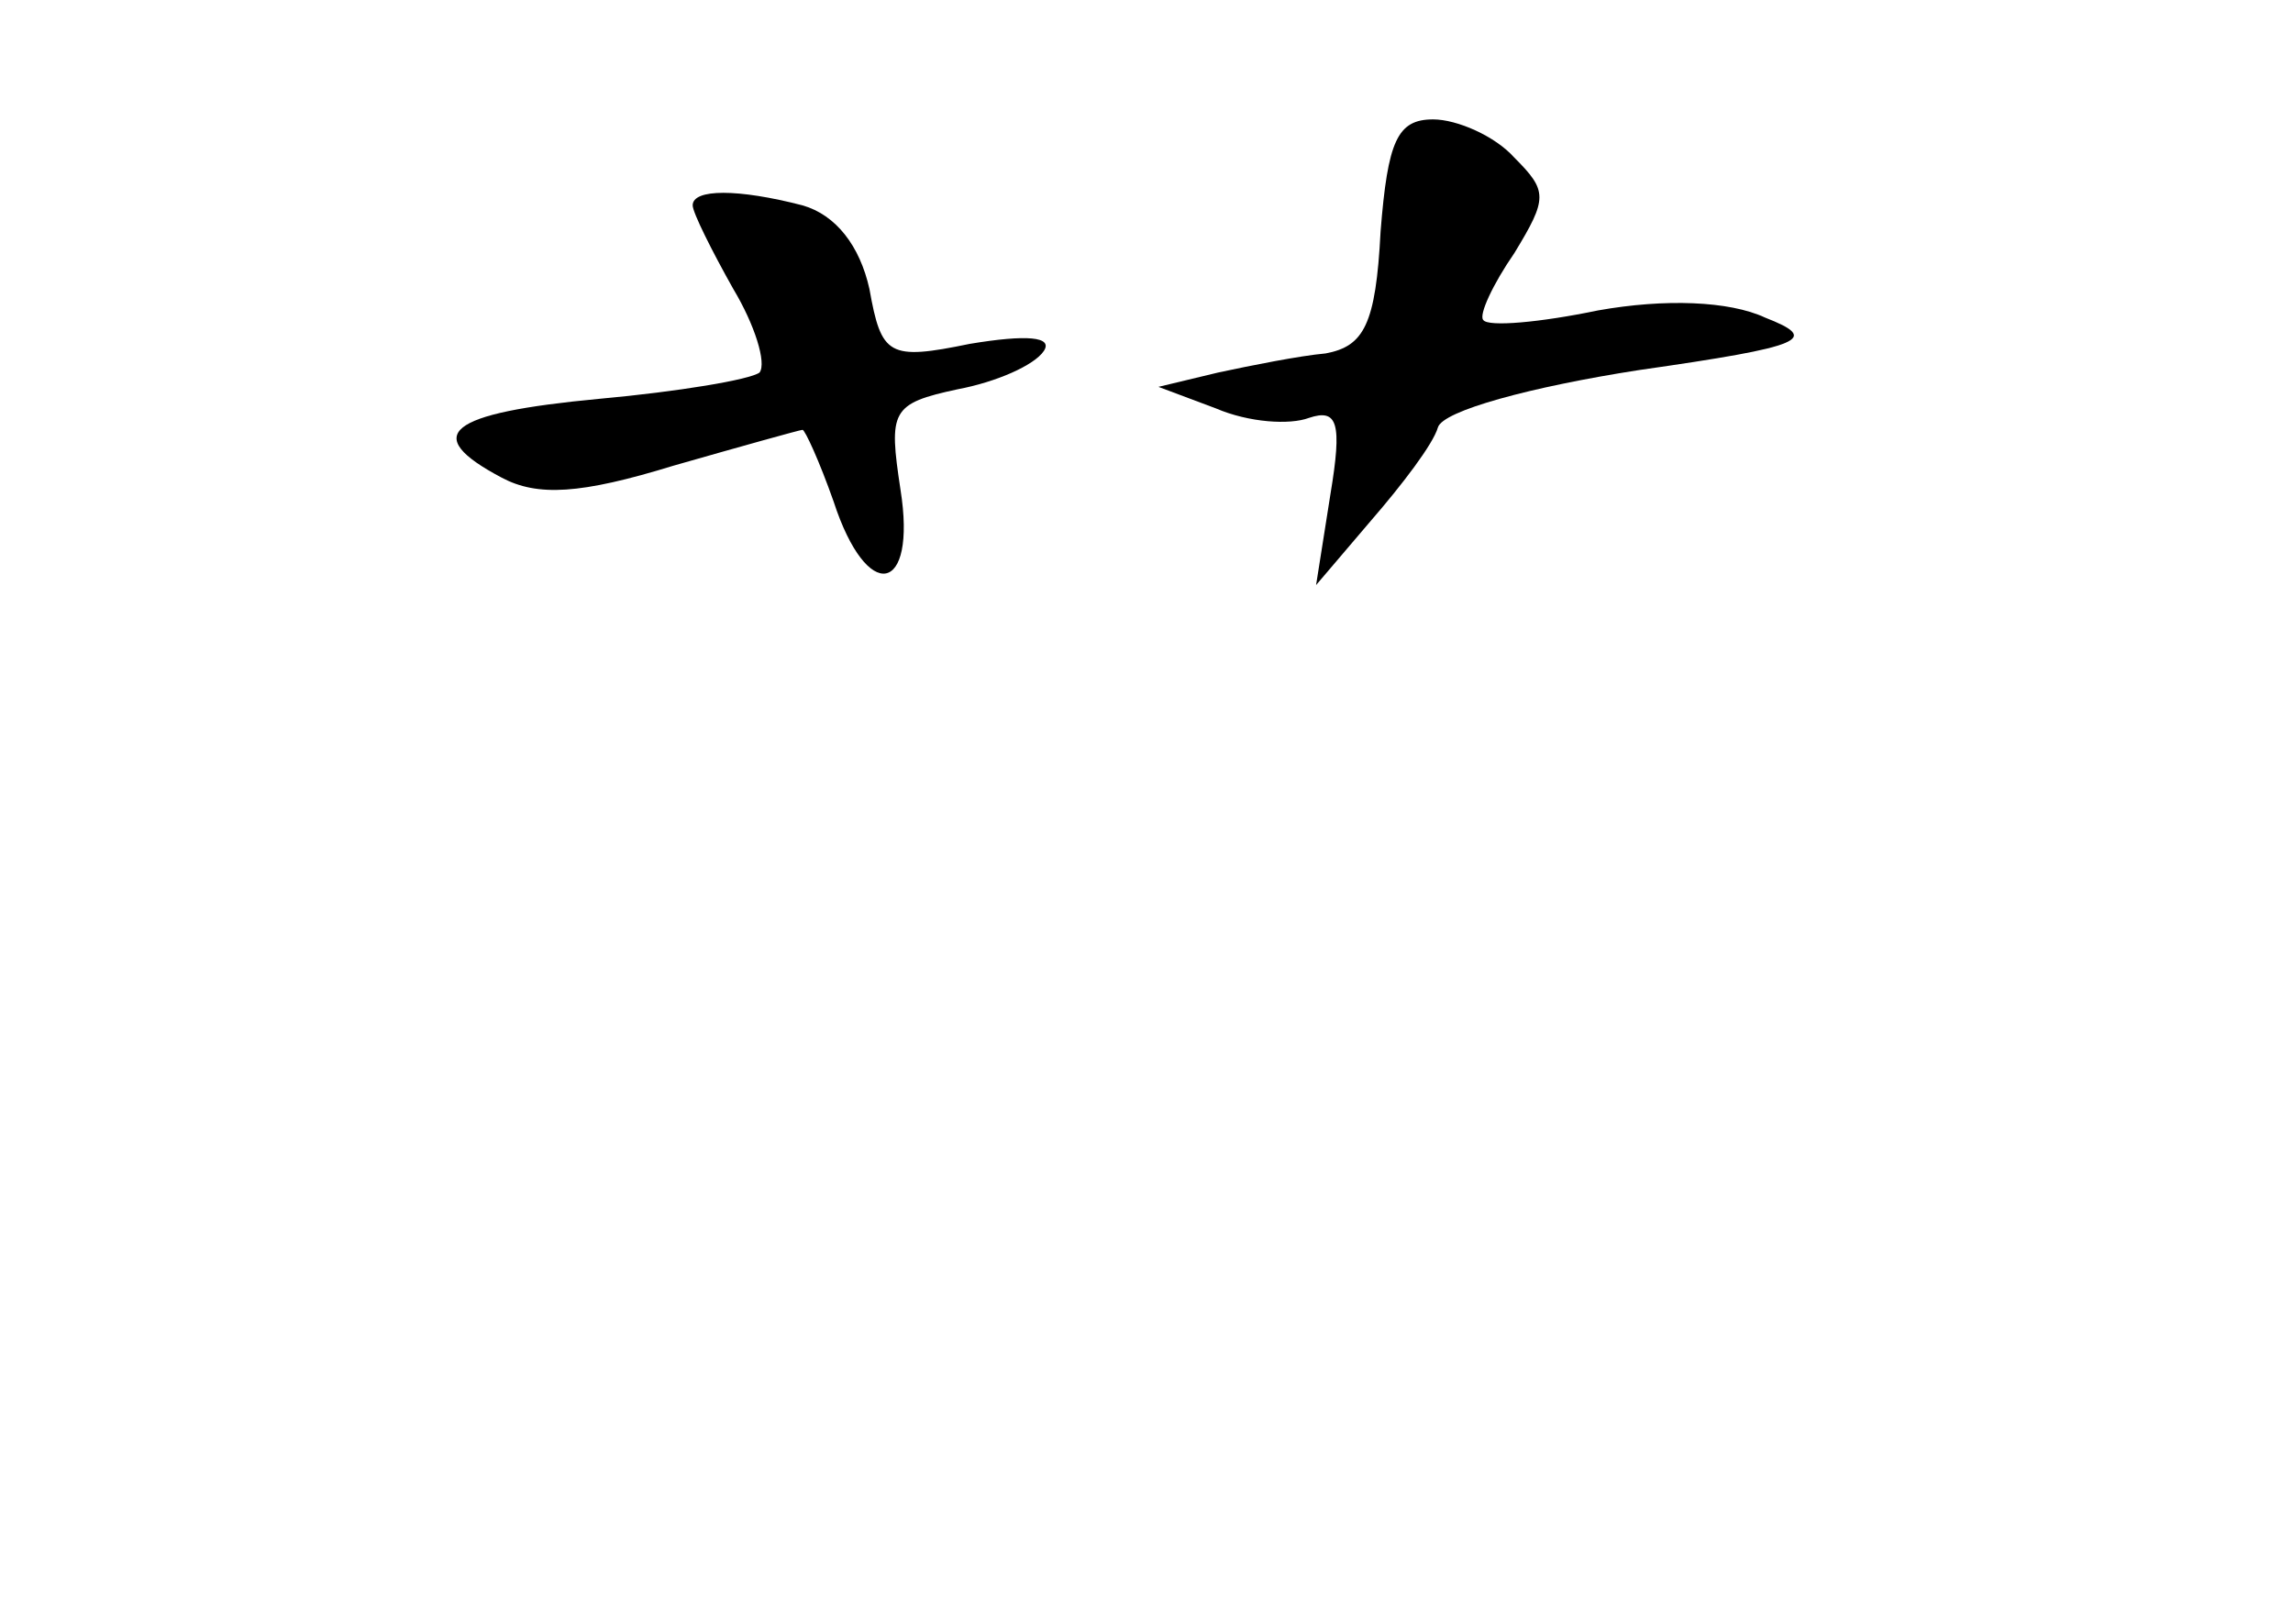 <?xml version="1.0" standalone="no"?>
<!DOCTYPE svg PUBLIC "-//W3C//DTD SVG 20010904//EN"
 "http://www.w3.org/TR/2001/REC-SVG-20010904/DTD/svg10.dtd">
<svg version="1.0" xmlns="http://www.w3.org/2000/svg"
 width="96pt" height="68pt" viewBox="0 0 96 68"
 preserveAspectRatio="xMidYMid meet">
<g transform="translate(0,68) scale(0.1,-0.1)"
fill="#000000" stroke="none">
<path d="M578 583 c-2 -39 -7 -48 -23 -51 -11 -1 -31 -5 -45 -8 l-25 -6 24 -9
c14 -6 31 -7 39 -4 12 4 14 -2 9 -32 l-6 -38 23 27 c13 15 26 32 28 39 2 7 39
17 84 24 70 10 76 13 53 22 -15 7 -42 8 -70 3 -24 -5 -46 -7 -48 -4 -2 2 4 15
13 28 14 23 14 26 0 40 -8 9 -24 16 -34 16 -15 0 -19 -9 -22 -47z"/>
<path d="M290 594 c0 -3 8 -19 17 -35 9 -15 14 -31 11 -35 -4 -3 -34 -8 -67
-11 -64 -6 -75 -15 -41 -33 15 -8 33 -7 72 5 28 8 53 15 54 15 1 0 7 -13 13
-30 14 -43 35 -39 28 5 -5 33 -4 36 24 42 16 3 32 10 36 16 4 6 -7 7 -31 3
-34 -7 -37 -5 -42 23 -4 18 -14 31 -28 35 -27 7 -46 7 -46 0z"/>
</g>
</svg>
